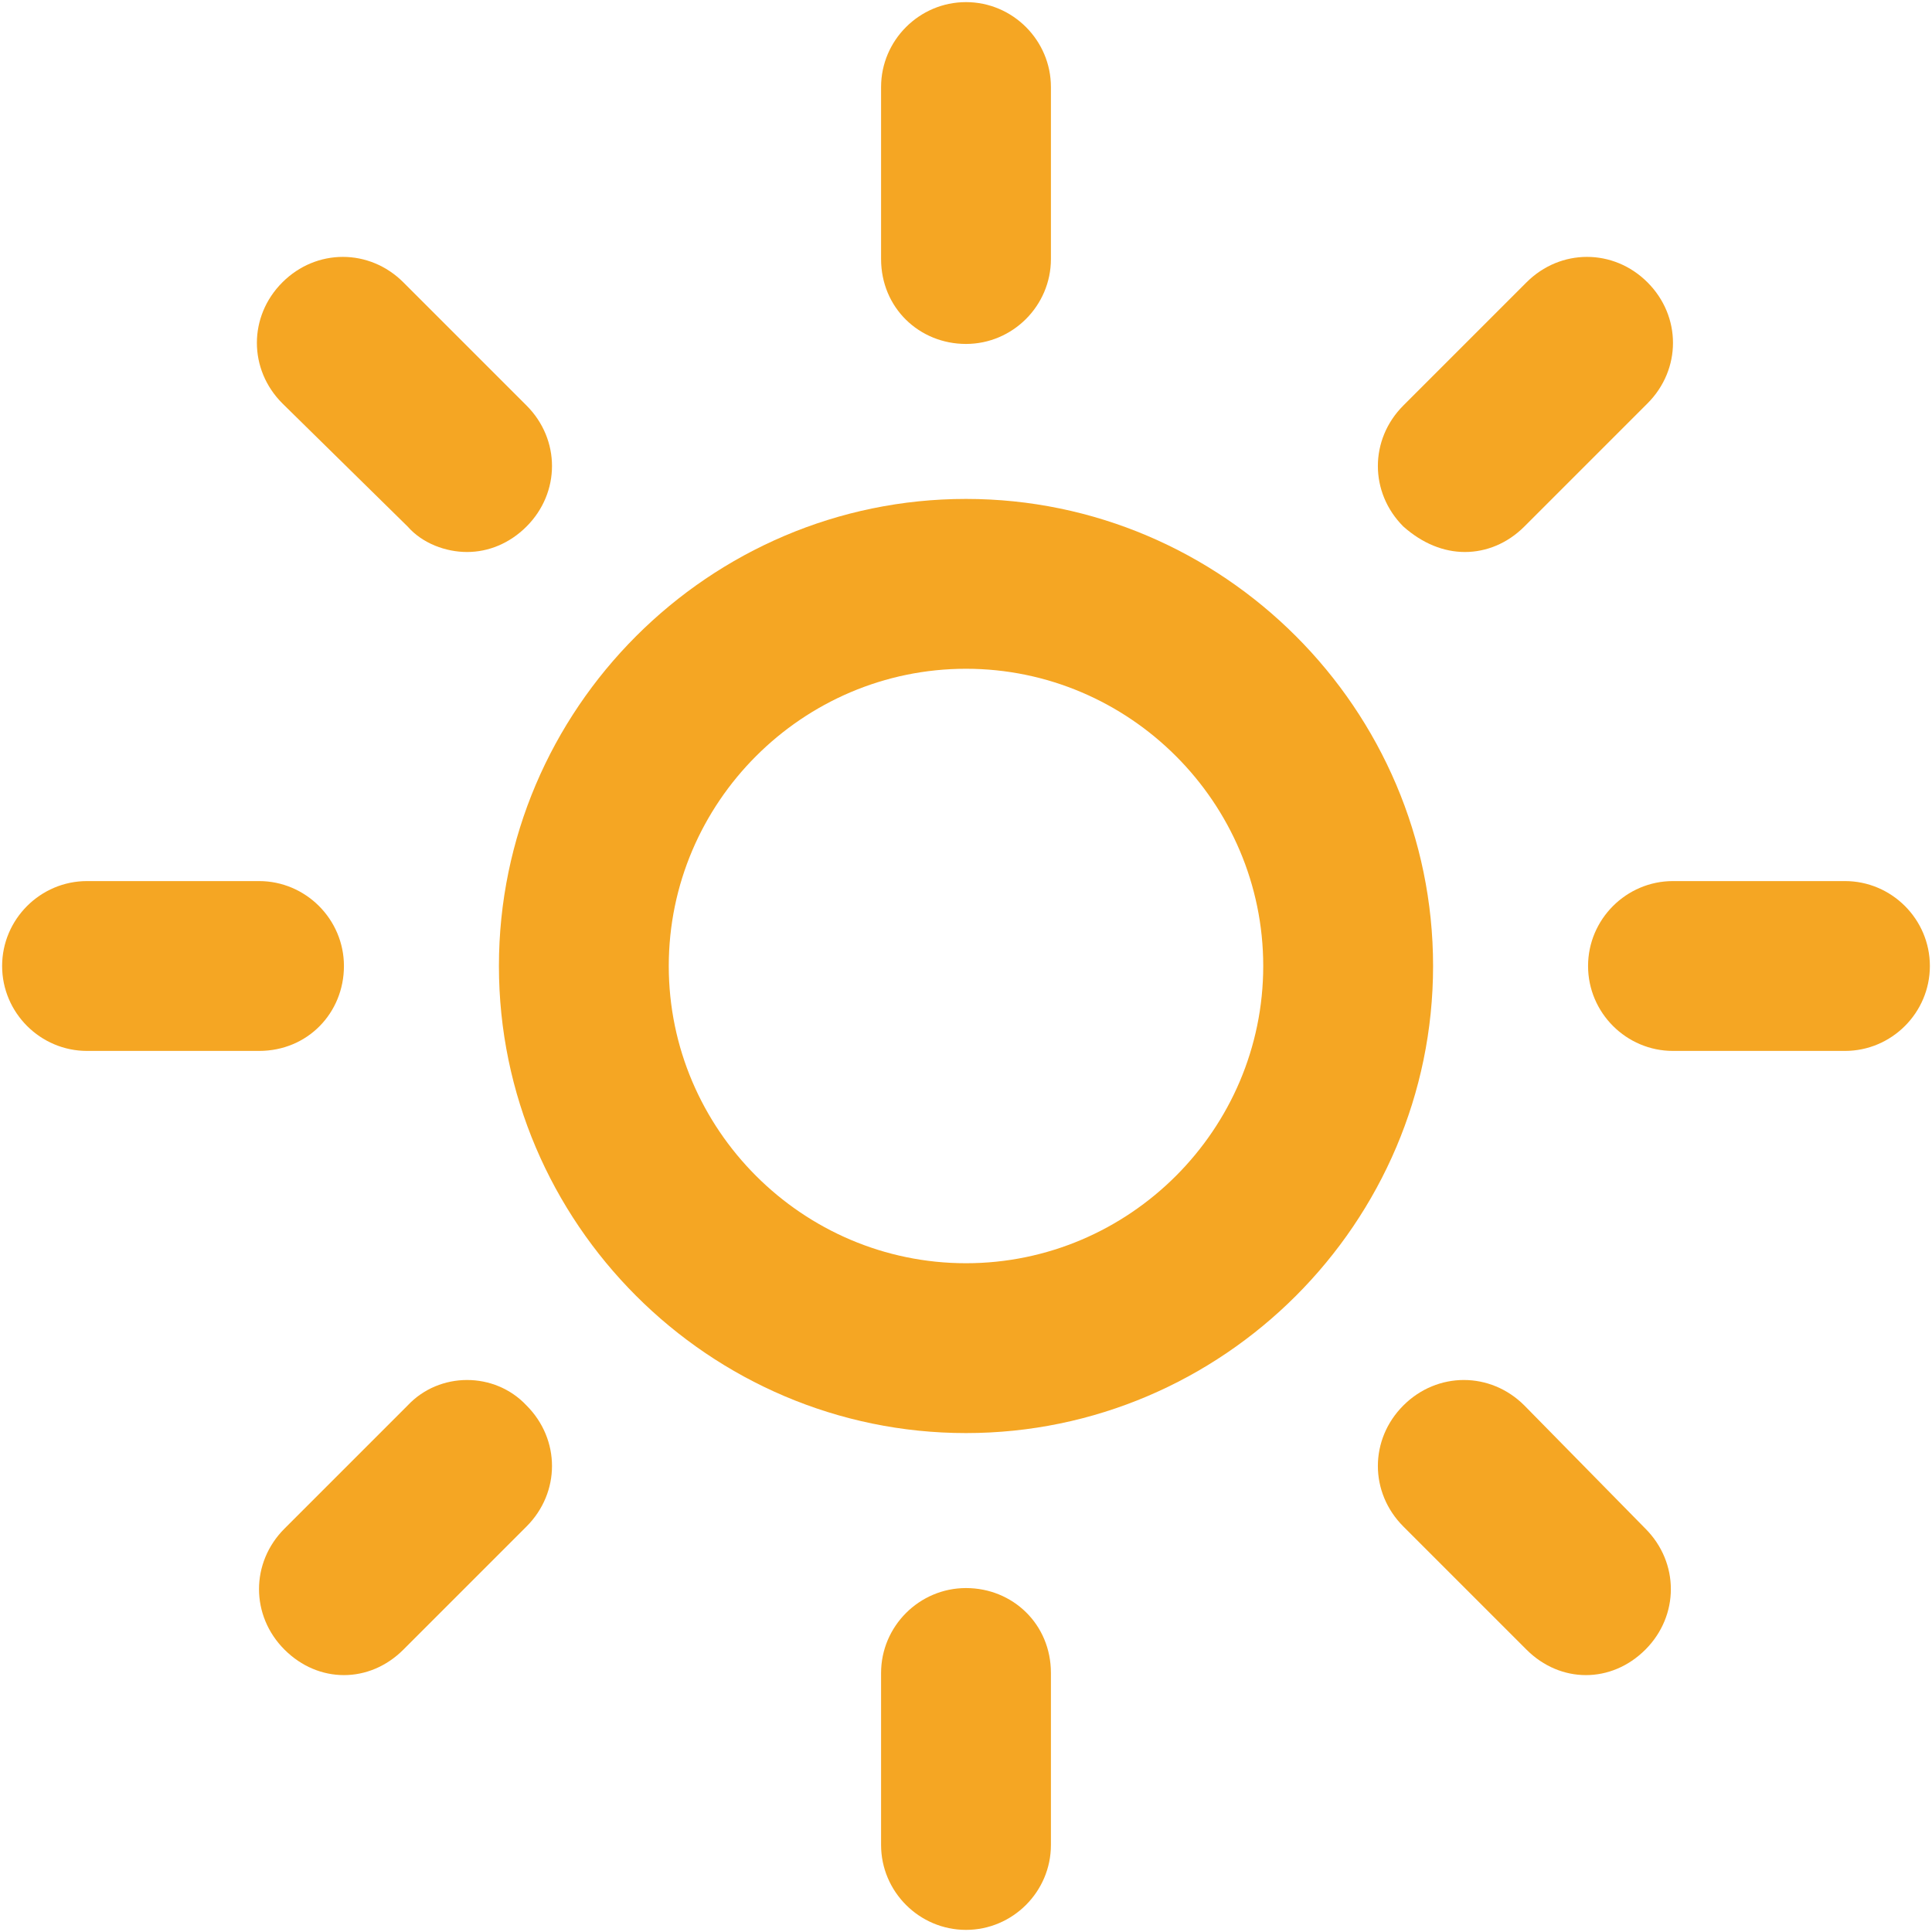 <svg xmlns="http://www.w3.org/2000/svg" viewBox="0 0 91 91"><g fill="#F5A623"><path d="M45.5 23.5c-12.1 0-22 9.9-22 22 0 12.1 9.9 22 22 22 12.1 0 22-9.9 22-22C67.5 33.4 57.6 23.5 45.5 23.5zM45.5 59.5c-7.7 0-14-6.3-14-14 0-7.7 6.3-14 14-14 7.7 0 14 6.3 14 14C59.5 53.2 53.2 59.5 45.5 59.5z"/><path d="M45.5 16.2c2.2 0 4-1.8 4-4V4.1c0-2.2-1.8-4-4-4 -2.2 0-4 1.8-4 4v8.1C41.5 14.5 43.3 16.2 45.5 16.2z"/><path d="M86.9 41.5h-8.1c-2.2 0-4 1.8-4 4 0 2.2 1.8 4 4 4h8.1c2.2 0 4-1.8 4-4C90.9 43.3 89.1 41.5 86.9 41.5z"/><path d="M45.5 74.8c-2.2 0-4 1.8-4 4v8.1c0 2.2 1.8 4 4 4 2.2 0 4-1.8 4-4v-8.1C49.5 76.5 47.7 74.8 45.5 74.8z"/><path d="M16.2 45.5c0-2.2-1.8-4-4-4H4.1c-2.2 0-4 1.8-4 4 0 2.2 1.8 4 4 4h8.1C14.5 49.5 16.2 47.7 16.2 45.5z"/><path d="M69 26c1 0 2-0.4 2.8-1.2l5.8-5.8c1.6-1.6 1.6-4.1 0-5.7 -1.6-1.6-4.1-1.6-5.7 0l-5.8 5.8c-1.6 1.6-1.6 4.1 0 5.7C67 25.6 68 26 69 26z"/><path d="M71.8 66.2c-1.6-1.6-4.1-1.6-5.7 0 -1.6 1.6-1.6 4.1 0 5.7l5.8 5.8c0.8 0.8 1.8 1.2 2.8 1.2 1 0 2-0.4 2.8-1.2 1.6-1.6 1.6-4.1 0-5.7L71.8 66.2z"/><path d="M19.2 66.2l-5.8 5.8c-1.6 1.6-1.6 4.1 0 5.7 0.8 0.8 1.8 1.2 2.8 1.2 1 0 2-0.4 2.8-1.2l5.8-5.8c1.6-1.6 1.6-4.1 0-5.7C23.3 64.6 20.7 64.6 19.2 66.2z"/><path d="M19.2 24.8C19.9 25.6 21 26 22 26c1 0 2-0.4 2.8-1.2 1.6-1.6 1.6-4.1 0-5.7l-5.8-5.8c-1.6-1.6-4.1-1.6-5.7 0 -1.6 1.6-1.6 4.1 0 5.7L19.2 24.8z"/></g></svg>